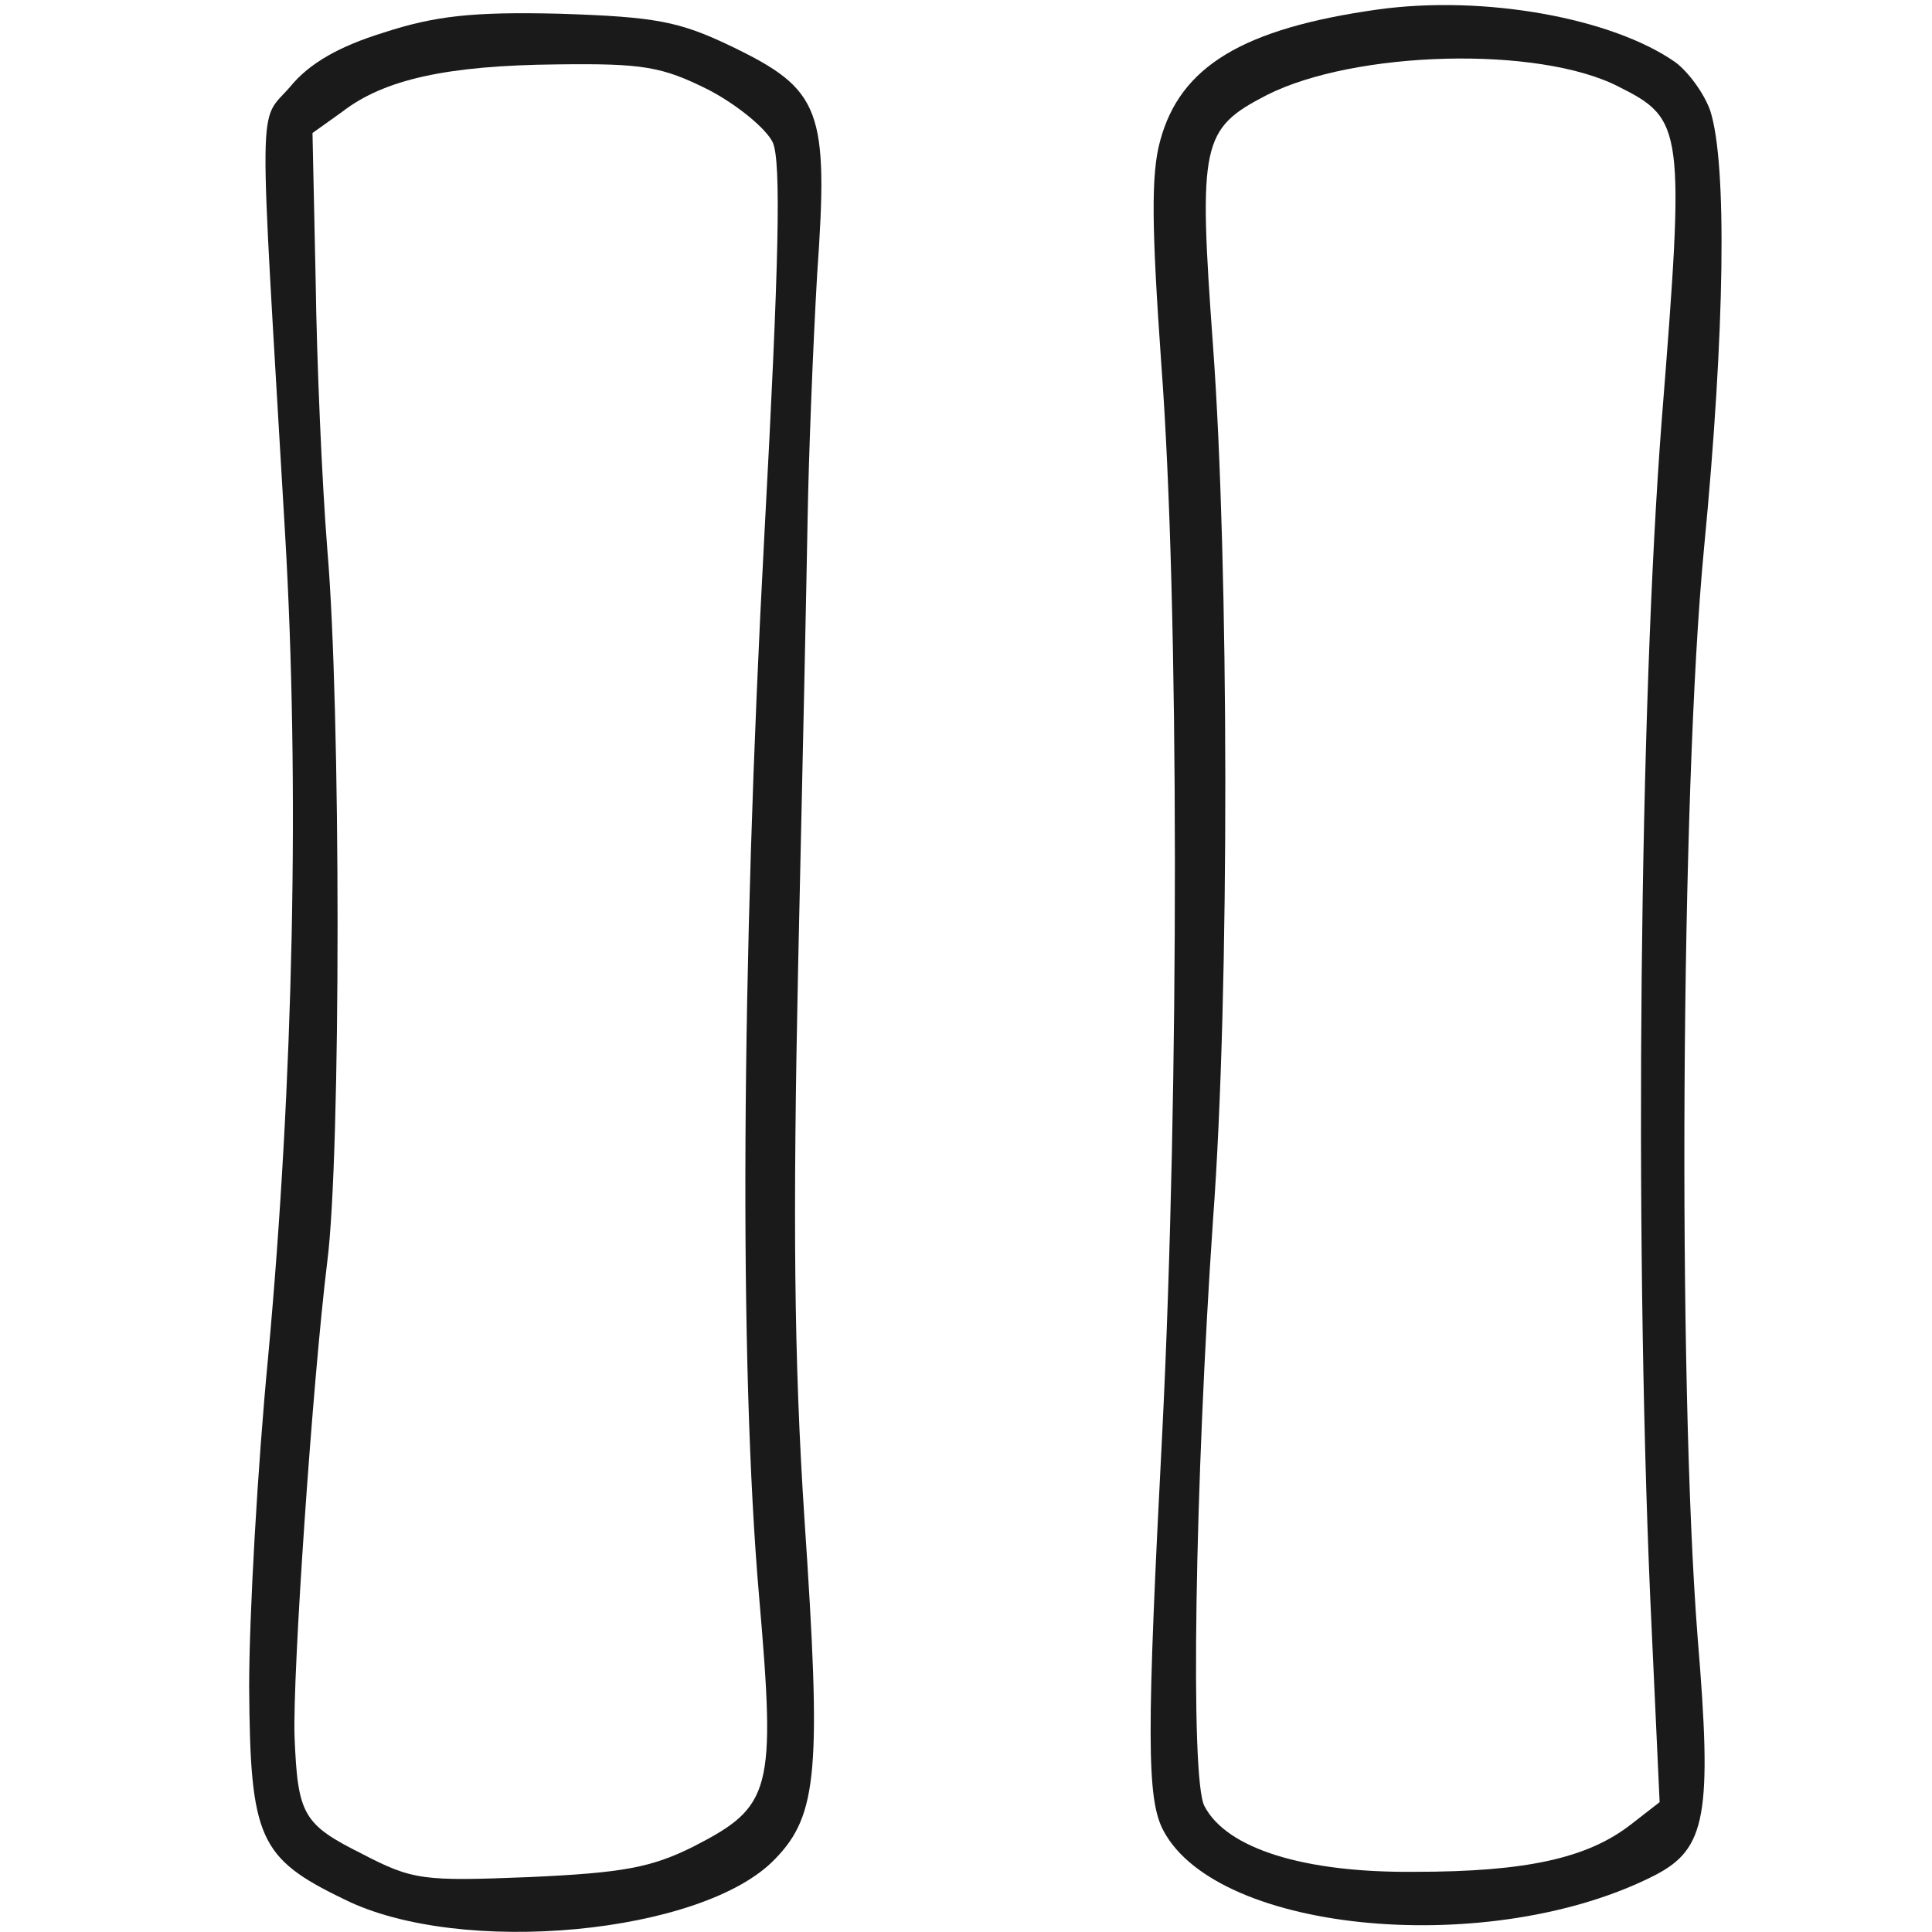 <?xml version="1.0" standalone="no"?>
<!DOCTYPE svg PUBLIC "-//W3C//DTD SVG 20010904//EN"
 "http://www.w3.org/TR/2001/REC-SVG-20010904/DTD/svg10.dtd">
<svg version="1.0" xmlns="http://www.w3.org/2000/svg"
 width="183pt" height="183pt" viewBox="0 0 183 183"
 preserveAspectRatio="xMidYMid meet">

<g transform="translate(0,183) scale(0.1,-0.1)"
fill="#1a1a1b" stroke="none">
<path d="M1305 1821 c-128 -18 -187 -54 -206 -124 -9 -32 -8 -84 1 -212 17
-226 17 -688 1 -1010 -15 -289 -15 -349 1 -379 52 -98 312 -121 466 -42 48 25
54 57 40 225 -19 244 -16 802 6 1031 20 207 22 365 6 415 -6 17 -21 37 -33 46
-60 42 -181 64 -282 50z m228 -73 c62 -31 63 -39 41 -316 -21 -272 -26 -761
-11 -1113 l9 -196 -27 -21 c-41 -32 -99 -45 -205 -45 -105 -1 -178 22 -199 62
-14 24 -9 308 8 556 16 215 15 622 0 827 -14 193 -11 206 51 238 83 42 257 47
333 8z"/>
<path d="M363 1799 c-42 -13 -70 -29 -88 -51 -31 -36 -30 4 -5 -423 14 -238 8
-519 -16 -780 -10 -104 -18 -245 -18 -313 1 -143 9 -162 90 -201 110 -55 340
-33 408 38 41 42 44 85 28 322 -10 152 -11 286 -6 524 4 176 8 367 9 425 1 58
5 161 9 230 11 156 4 175 -81 216 -50 24 -72 28 -163 31 -82 2 -118 -2 -167
-18z m308 -54 c27 -14 55 -37 61 -50 8 -18 6 -113 -8 -372 -22 -409 -24 -786
-5 -1005 16 -185 12 -199 -62 -237 -40 -20 -67 -25 -156 -29 -100 -4 -110 -3
-158 22 -56 28 -61 37 -64 111 -2 59 17 336 31 450 13 101 13 524 0 675 -5 63
-10 178 -11 254 l-3 140 28 20 c40 31 100 44 204 45 81 1 99 -2 143 -24z"/>
</g>
</svg>
